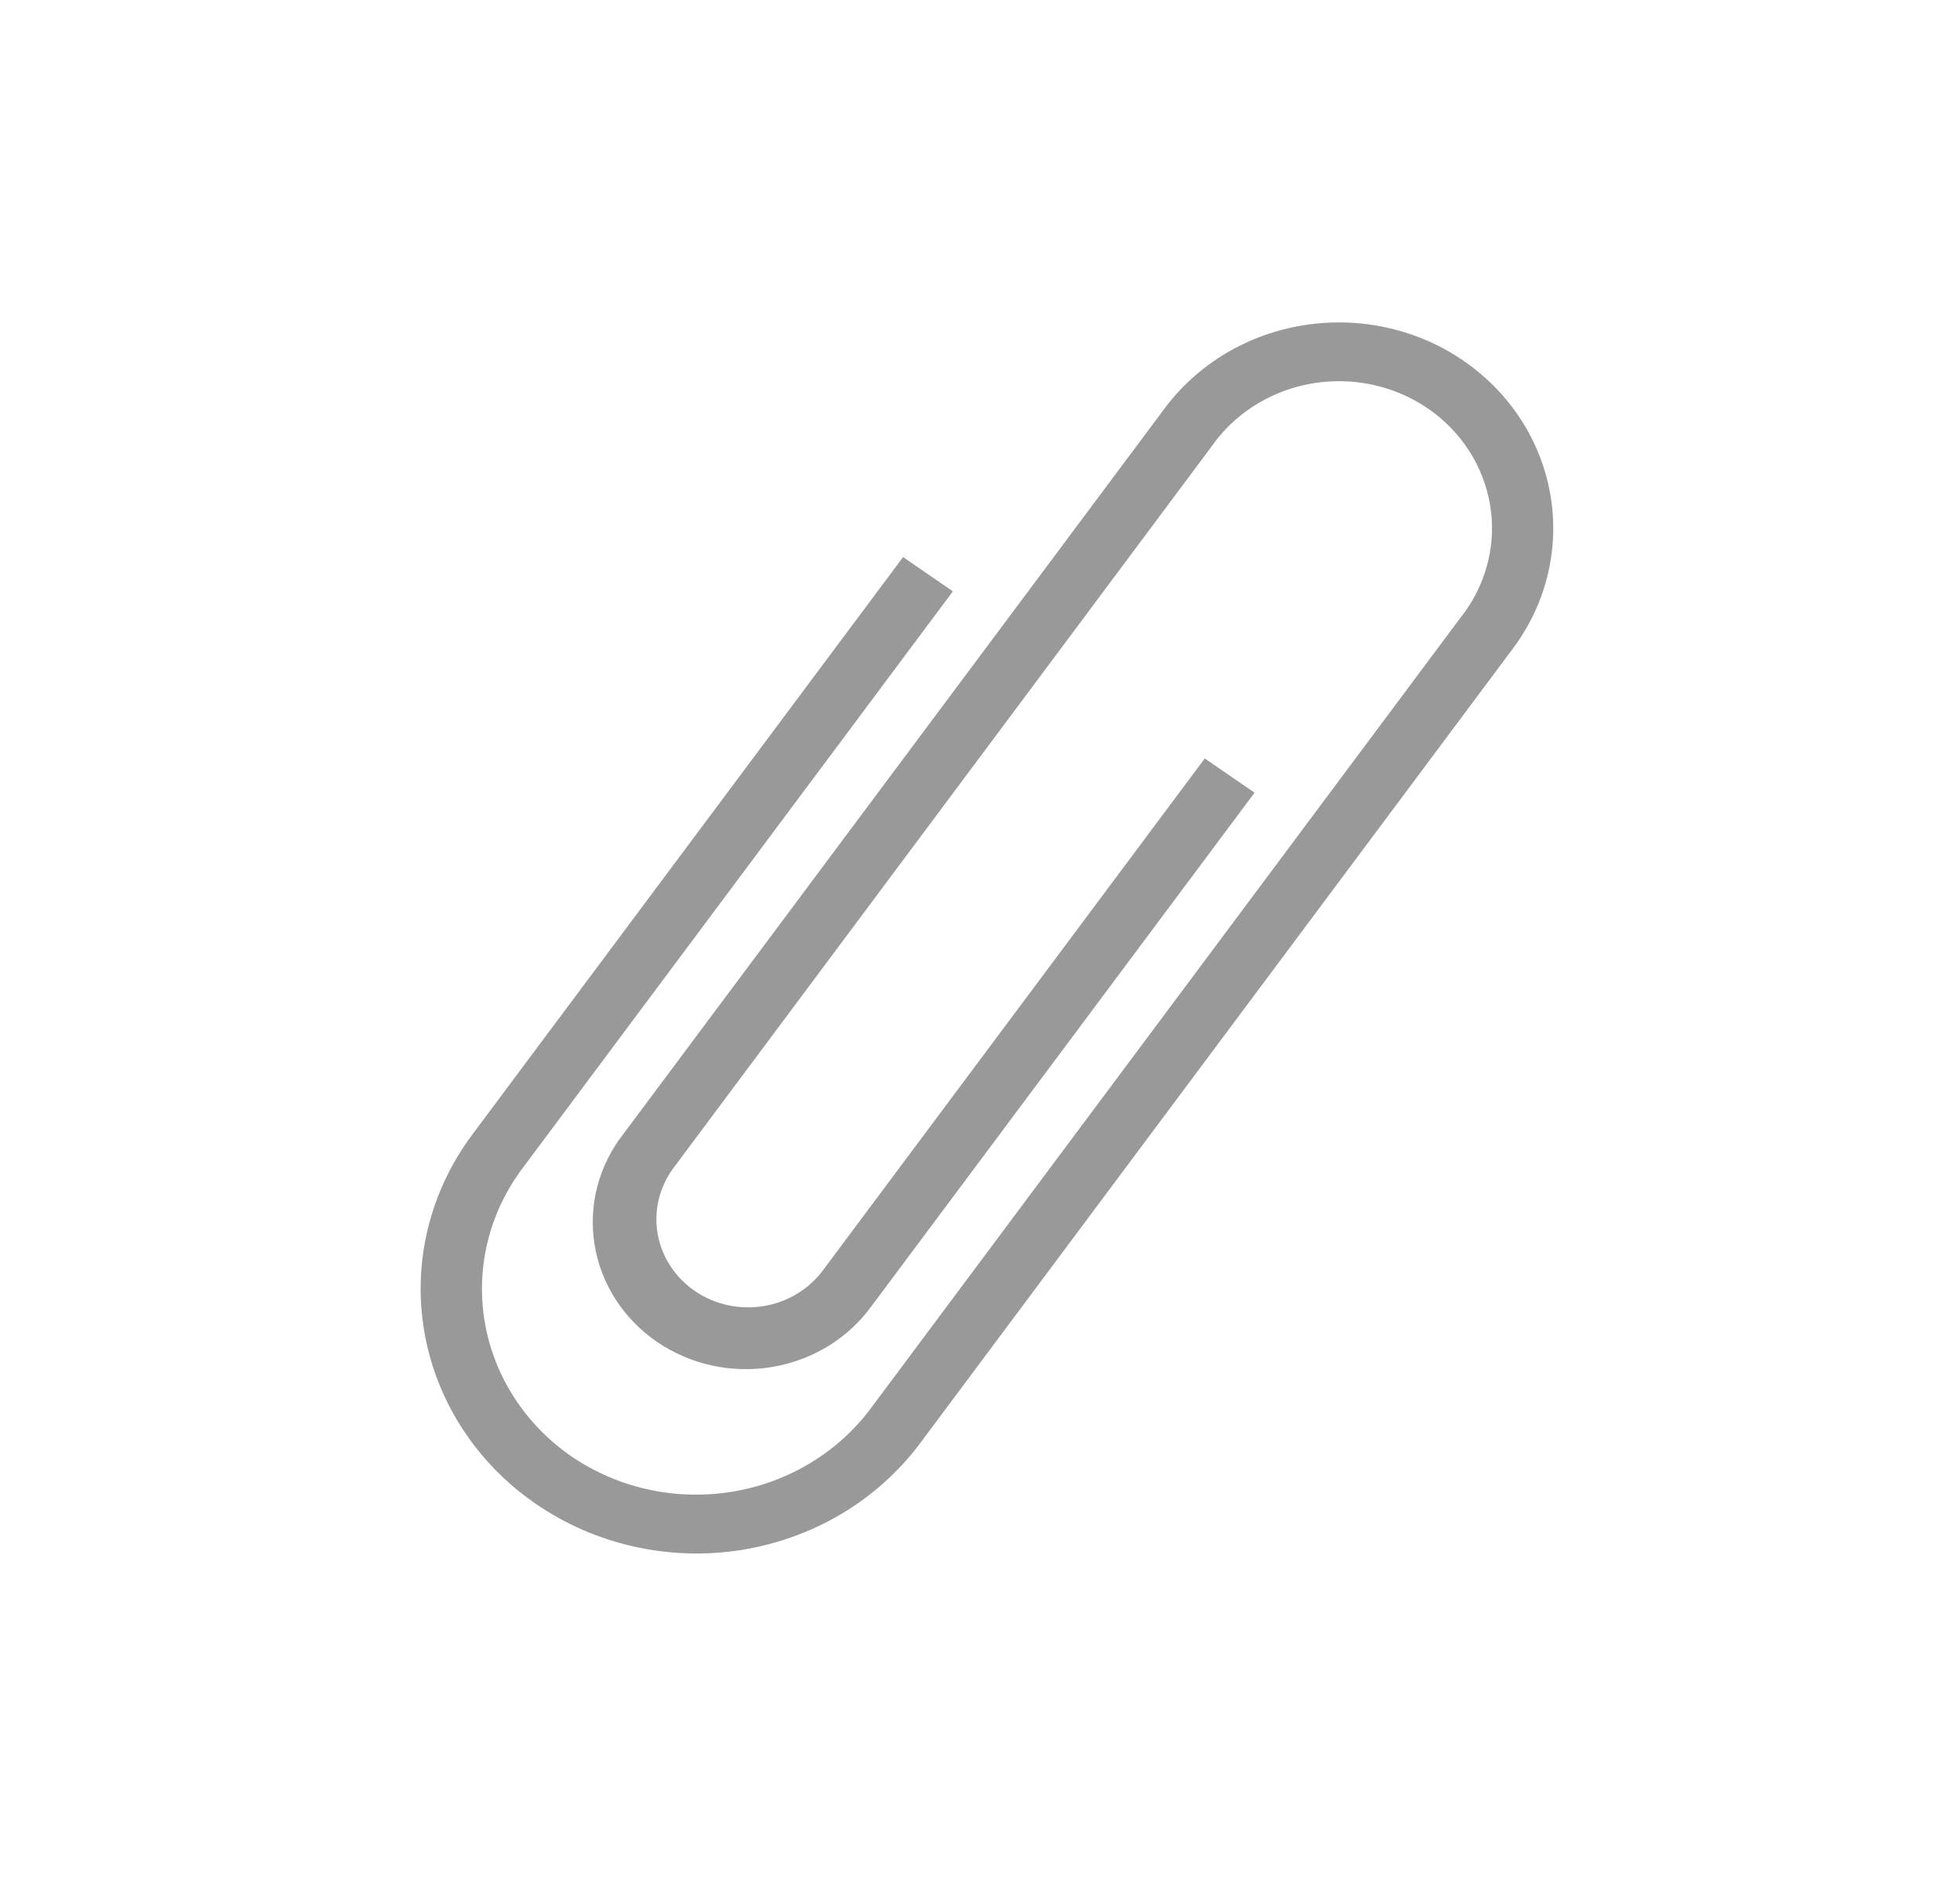<svg width="25" height="24" viewBox="0 0 25 24" fill="none" xmlns="http://www.w3.org/2000/svg">
<path d="M18.67 4.602C18.081 4.197 17.347 4.033 16.632 4.147C15.916 4.26 15.277 4.642 14.855 5.208L7.955 14.456C7.798 14.655 7.684 14.883 7.62 15.126C7.556 15.368 7.544 15.621 7.583 15.868C7.622 16.115 7.713 16.352 7.849 16.566C7.985 16.779 8.165 16.964 8.377 17.11C8.589 17.255 8.829 17.359 9.083 17.414C9.337 17.469 9.6 17.475 9.857 17.431C10.113 17.387 10.358 17.294 10.577 17.158C10.795 17.022 10.983 16.845 11.13 16.638L16.002 10.109L15.367 9.672L10.495 16.202C10.314 16.444 10.041 16.608 9.734 16.657C9.428 16.705 9.114 16.636 8.861 16.462C8.609 16.288 8.438 16.025 8.388 15.731C8.337 15.436 8.411 15.135 8.592 14.892L15.49 5.645H15.492L15.49 5.643C15.793 5.239 16.249 4.967 16.76 4.886C17.271 4.805 17.795 4.922 18.216 5.211C18.637 5.501 18.92 5.94 19.005 6.431C19.089 6.921 18.967 7.424 18.666 7.829V7.827L11.104 17.964C10.681 18.529 10.042 18.911 9.327 19.025C8.612 19.139 7.879 18.976 7.288 18.572C6.699 18.165 6.302 17.551 6.184 16.864C6.066 16.177 6.236 15.474 6.658 14.907L12.154 7.541L11.519 7.104L6.023 14.47C5.754 14.831 5.562 15.238 5.457 15.67C5.352 16.102 5.337 16.549 5.413 16.986C5.488 17.423 5.653 17.842 5.897 18.218C6.141 18.594 6.46 18.921 6.835 19.178C7.21 19.437 7.635 19.621 8.084 19.722C8.534 19.823 9 19.838 9.455 19.766C9.91 19.693 10.347 19.536 10.739 19.302C11.13 19.068 11.47 18.762 11.739 18.401L19.302 8.264C19.723 7.698 19.894 6.994 19.775 6.307C19.656 5.621 19.259 5.007 18.669 4.602H18.67Z" fill="#999999"/>
</svg>
